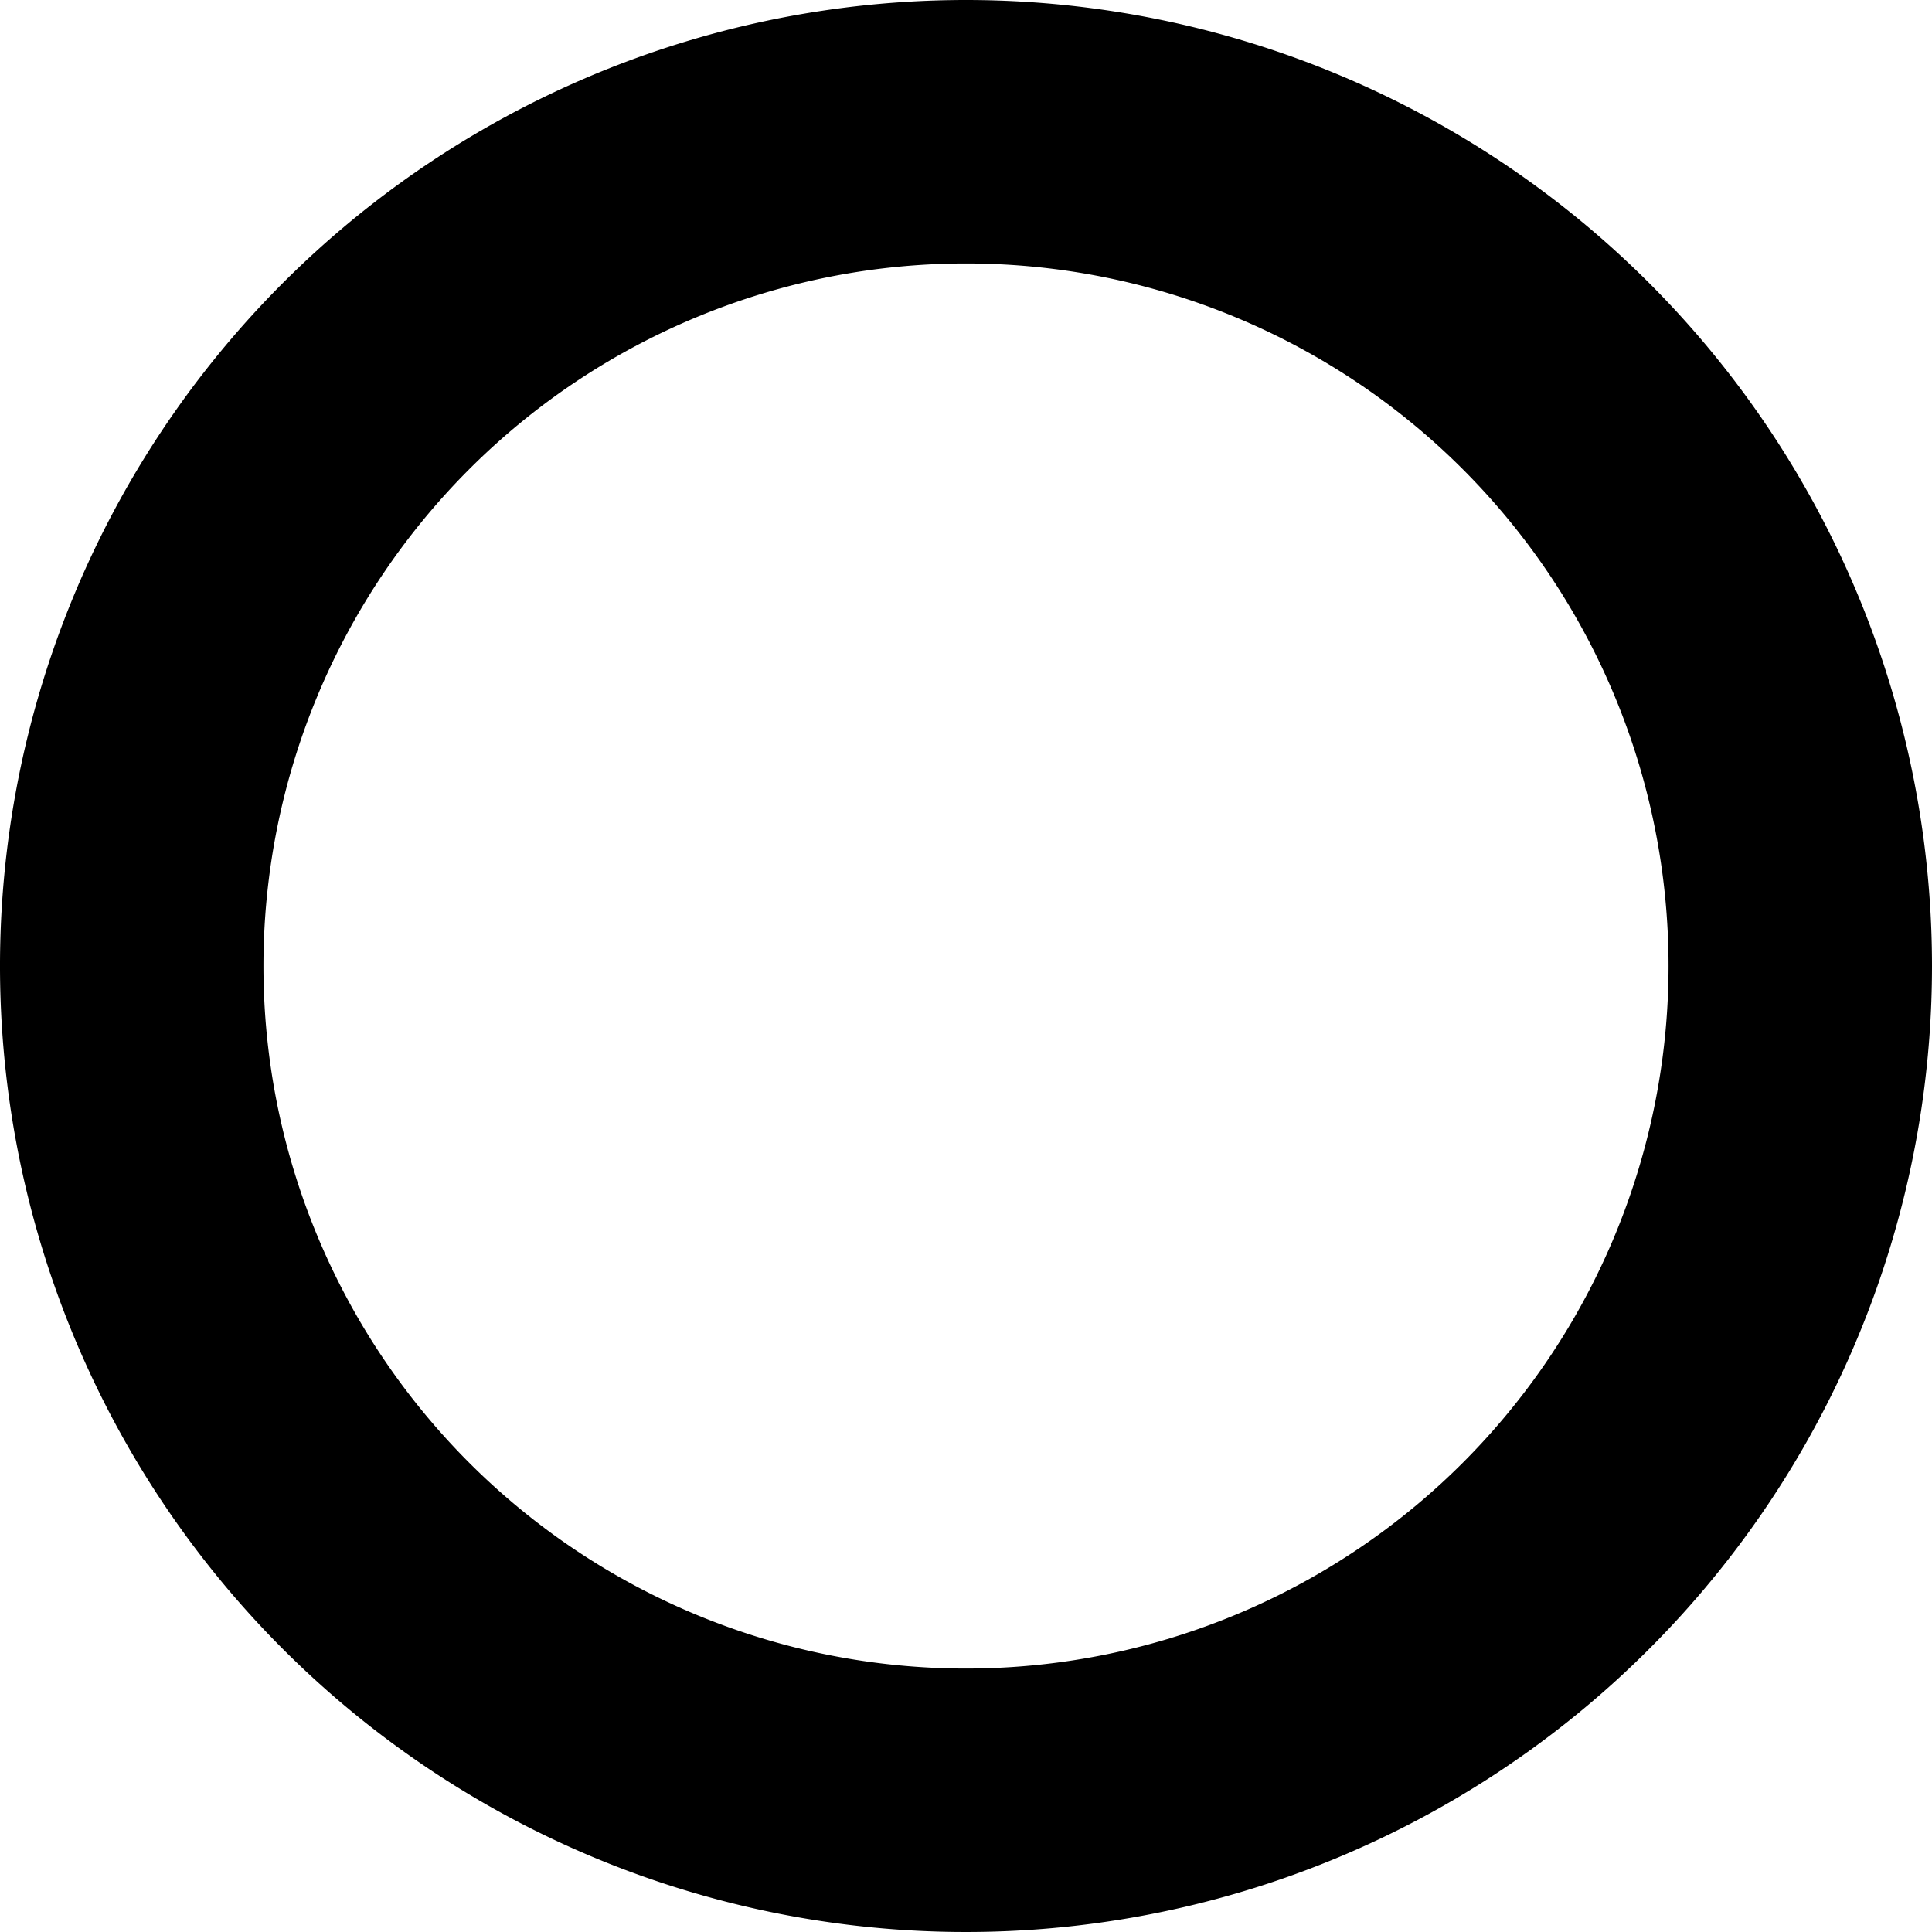 <?xml version="1.0" encoding="utf-8"?><svg xmlns="http://www.w3.org/2000/svg" viewBox="0 0 22 22" width="22" height="22"><path d="M11,0A11,11,0,1,0,22,11,11,11,0,0,0,11,0Zm0,19a8,8,0,1,1,8-8A8,8,0,0,1,11,19Z" fill="#000"/></svg>